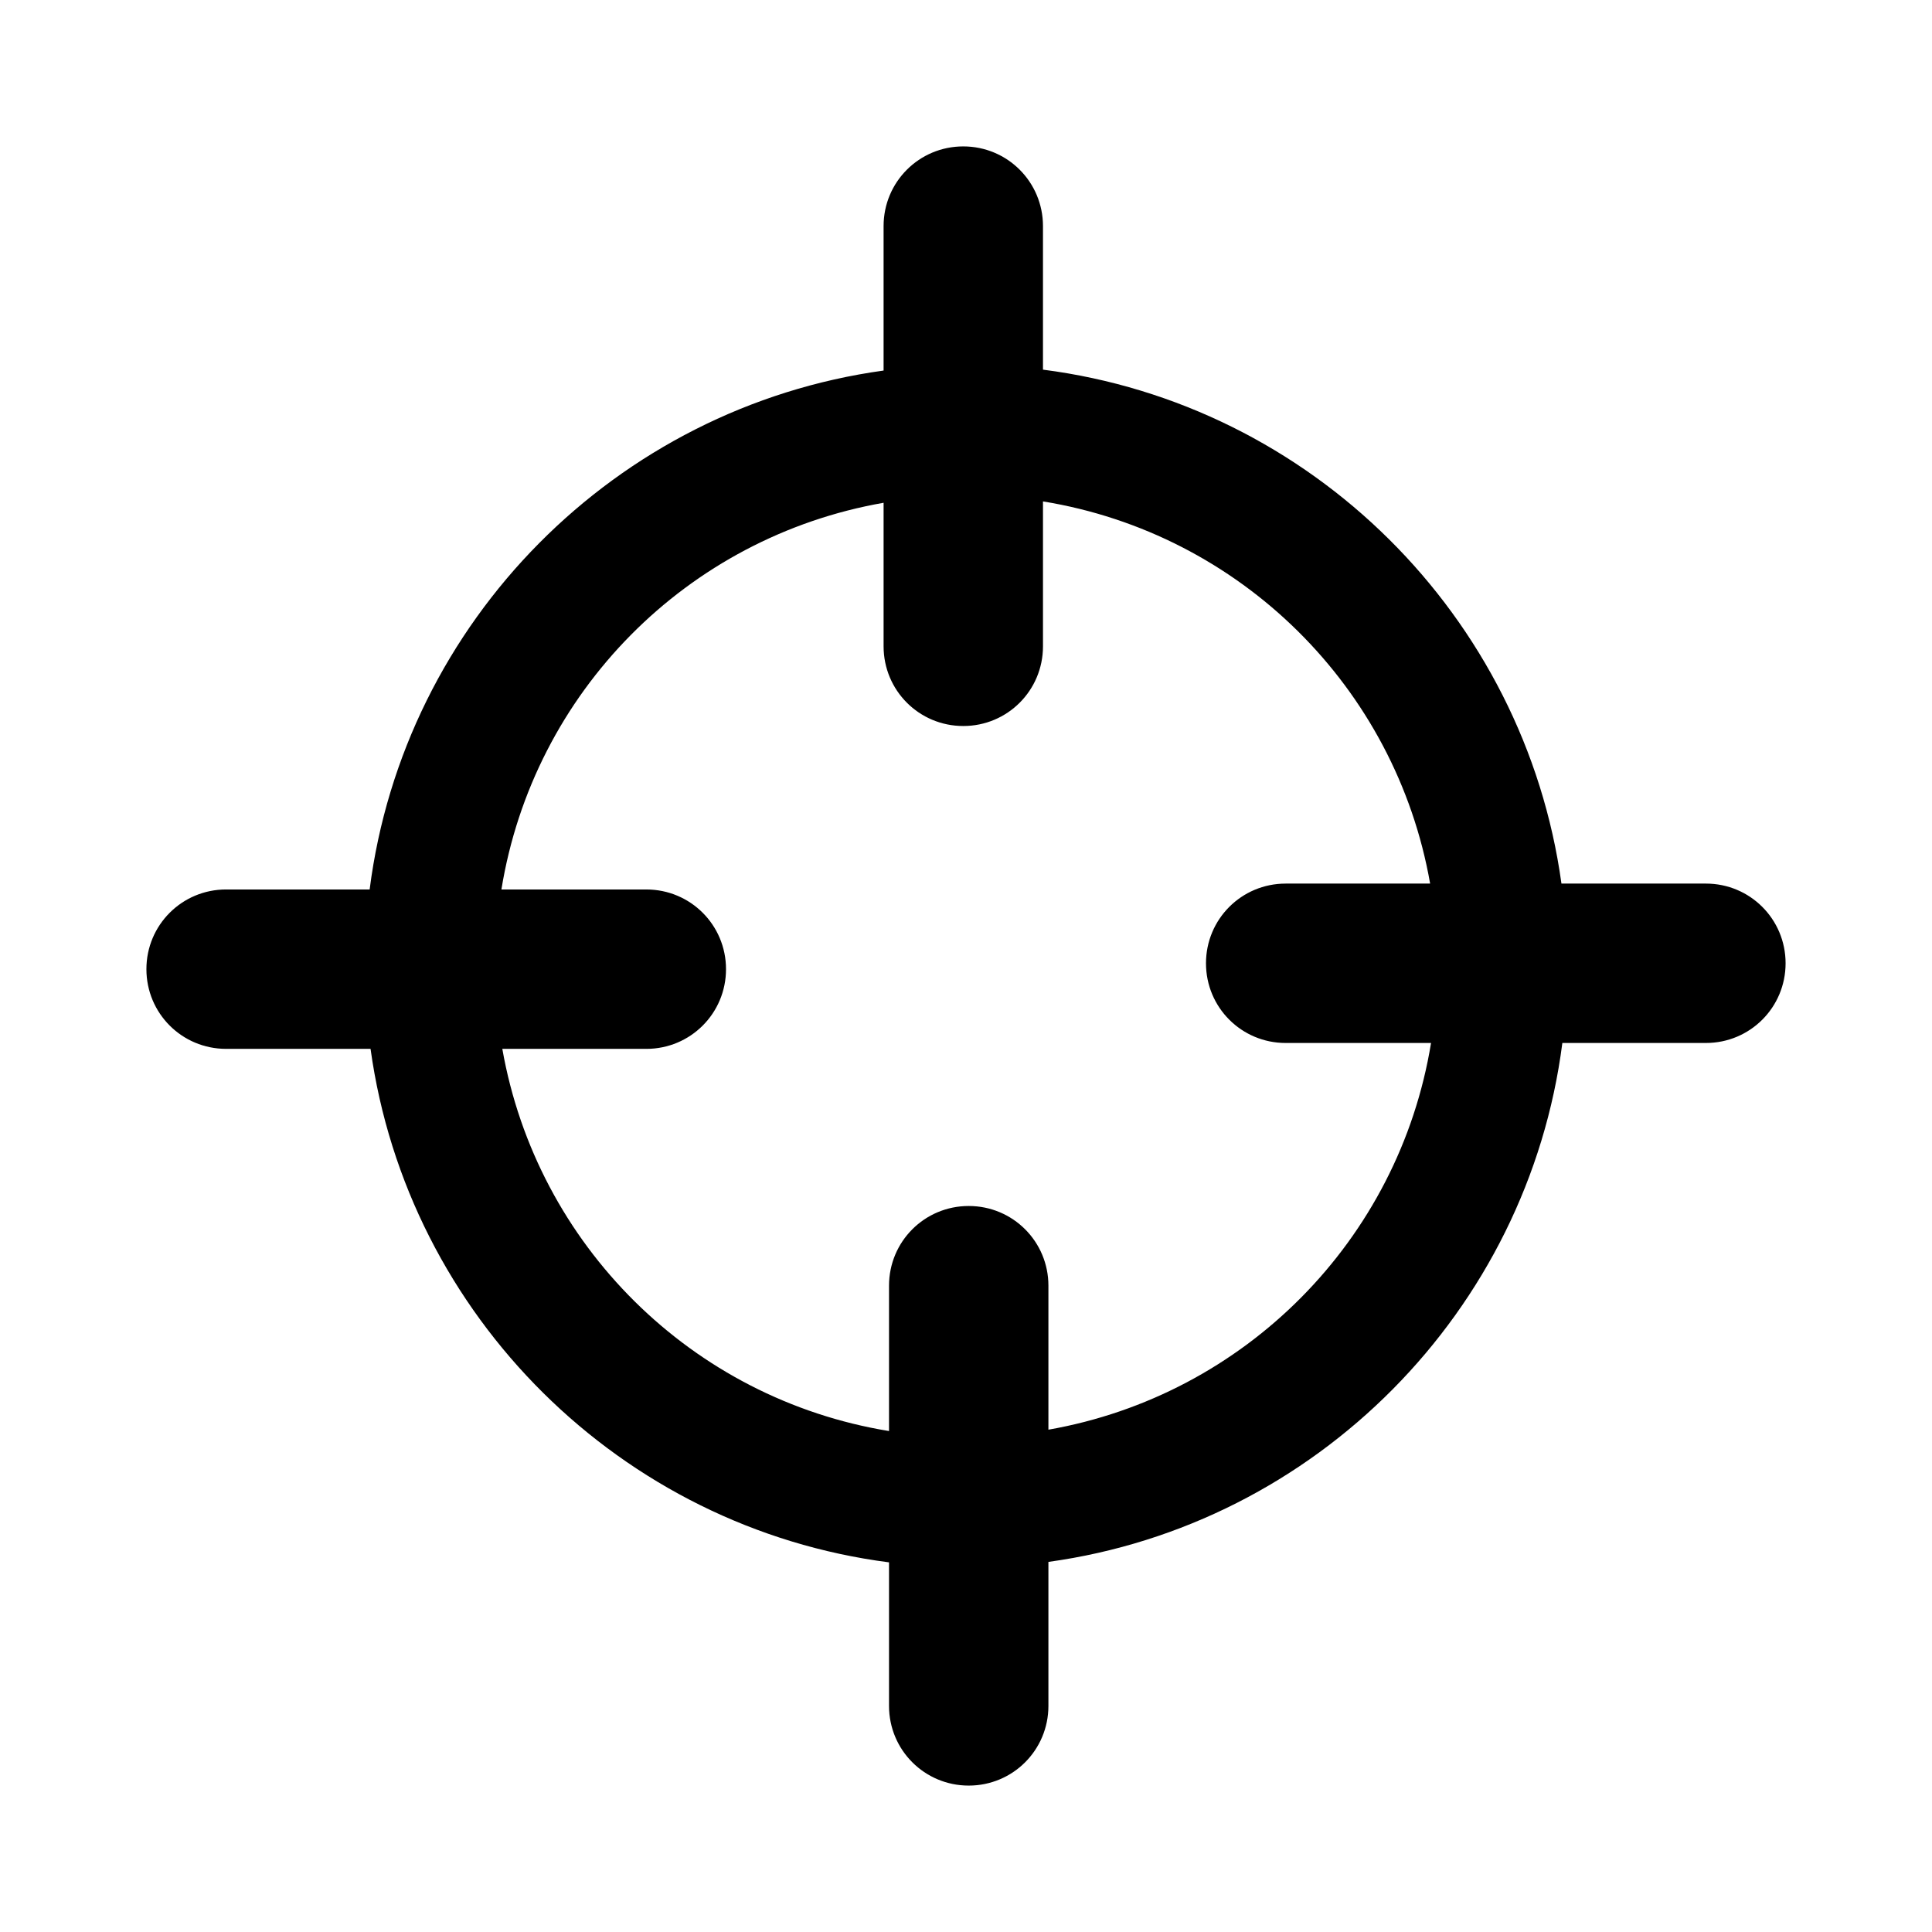 <?xml version="1.0" encoding="UTF-8" standalone="no"?>
<!-- Created with Inkscape (http://www.inkscape.org/) -->

<svg
   xmlns:dc="http://purl.org/dc/elements/1.1/"
   xmlns:cc="http://creativecommons.org/ns#"
   xmlns:rdf="http://www.w3.org/1999/02/22-rdf-syntax-ns#"
   xmlns:svg="http://www.w3.org/2000/svg"
   xmlns="http://www.w3.org/2000/svg"
   xmlns:sodipodi="http://sodipodi.sourceforge.net/DTD/sodipodi-0.dtd"
   xmlns:inkscape="http://www.inkscape.org/namespaces/inkscape"
   width="280"
   height="280"
   id="svg2"
   version="1.1"
   inkscape:version="0.48.4 r9939"
   sodipodi:docname="attribute-health.svg">
  <defs
     id="defs4" />
  <sodipodi:namedview
     id="base"
     pagecolor="#ffffff"
     bordercolor="#666666"
     borderopacity="1.0"
     inkscape:pageopacity="0.0"
     inkscape:pageshadow="2"
     inkscape:zoom="0.125"
     inkscape:cx="-1528.8551"
     inkscape:cy="626.96845"
     inkscape:document-units="px"
     inkscape:current-layer="layer1"
     showgrid="false"
     borderlayer="true"
     inkscape:showpageshadow="false"
     inkscape:window-width="1920"
     inkscape:window-height="1000"
     inkscape:window-x="0"
     inkscape:window-y="28"
     inkscape:window-maximized="1" />
  <g
     inkscape:label="Calque 1"
     inkscape:groupmode="layer"
     id="layer1"
     transform="translate(0,-772.362)">
    <path
       style="font-size:medium;font-style:normal;font-variant:normal;font-weight:normal;font-stretch:normal;text-indent:0;text-align:start;text-decoration:none;line-height:normal;letter-spacing:normal;word-spacing:normal;text-transform:none;direction:ltr;block-progression:tb;writing-mode:lr-tb;text-anchor:start;baseline-shift:baseline;color:#000000;fill:#000000;fill-opacity:1;stroke:none;stroke-width:8.771;marker:none;visibility:visible;display:inline;overflow:visible;enable-background:accumulate;font-family:Sans;-inkscape-font-specification:Sans"
       d="m 139.606,793.581 c -6.399,0 -11.55,5.151 -11.55,11.55 l 0,20.934 c -38.779,5.352 -69.522,36.306 -74.484,75.206 l -20.803,0 c -6.399,0 -11.55,5.151 -11.55,11.55 0,6.399 5.151,11.55 11.55,11.55 l 20.934,0 c 5.362,38.734 36.303,69.409 75.141,74.419 l 0,20.803 c 0,6.399 5.151,11.55 11.55,11.55 6.399,0 11.55,-5.151 11.55,-11.55 l 0,-20.869 c 38.768,-5.347 69.494,-36.322 74.484,-75.206 l 20.803,0 c 6.399,0 11.55,-5.151 11.55,-11.55 0,-6.399 -5.151,-11.55 -11.55,-11.55 l -20.934,0 c -5.341,-38.765 -36.267,-69.494 -75.141,-74.484 l 0,-20.803 c 0,-6.399 -5.151,-11.55 -11.55,-11.55 z m 11.55,51.45 c 28.583,4.653 51.119,26.929 56.109,55.388 l -20.934,0 c -6.399,0 -11.55,5.151 -11.55,11.55 0,6.399 5.151,11.55 11.55,11.55 l 21.066,0 c -4.663,28.579 -26.988,51.051 -55.453,56.044 l 0,-20.869 c 0,-6.399 -5.151,-11.55 -11.55,-11.55 -6.399,0 -11.55,5.151 -11.55,11.55 l 0,21.066 c -28.561,-4.659 -51.031,-26.949 -56.044,-55.388 l 20.869,0 c 6.399,0 11.55,-5.151 11.55,-11.55 0,-6.399 -5.151,-11.55 -11.55,-11.55 l -21,0 c 4.64,-28.6 26.901,-51.058 55.388,-56.044 l 0,20.803 c 0,6.399 5.151,11.55 11.55,11.55 6.399,0 11.55,-5.151 11.55,-11.55 l 0,-21 z"
       id="path4610"
       inkscape:connector-curvature="0" />
  </g>
</svg>

